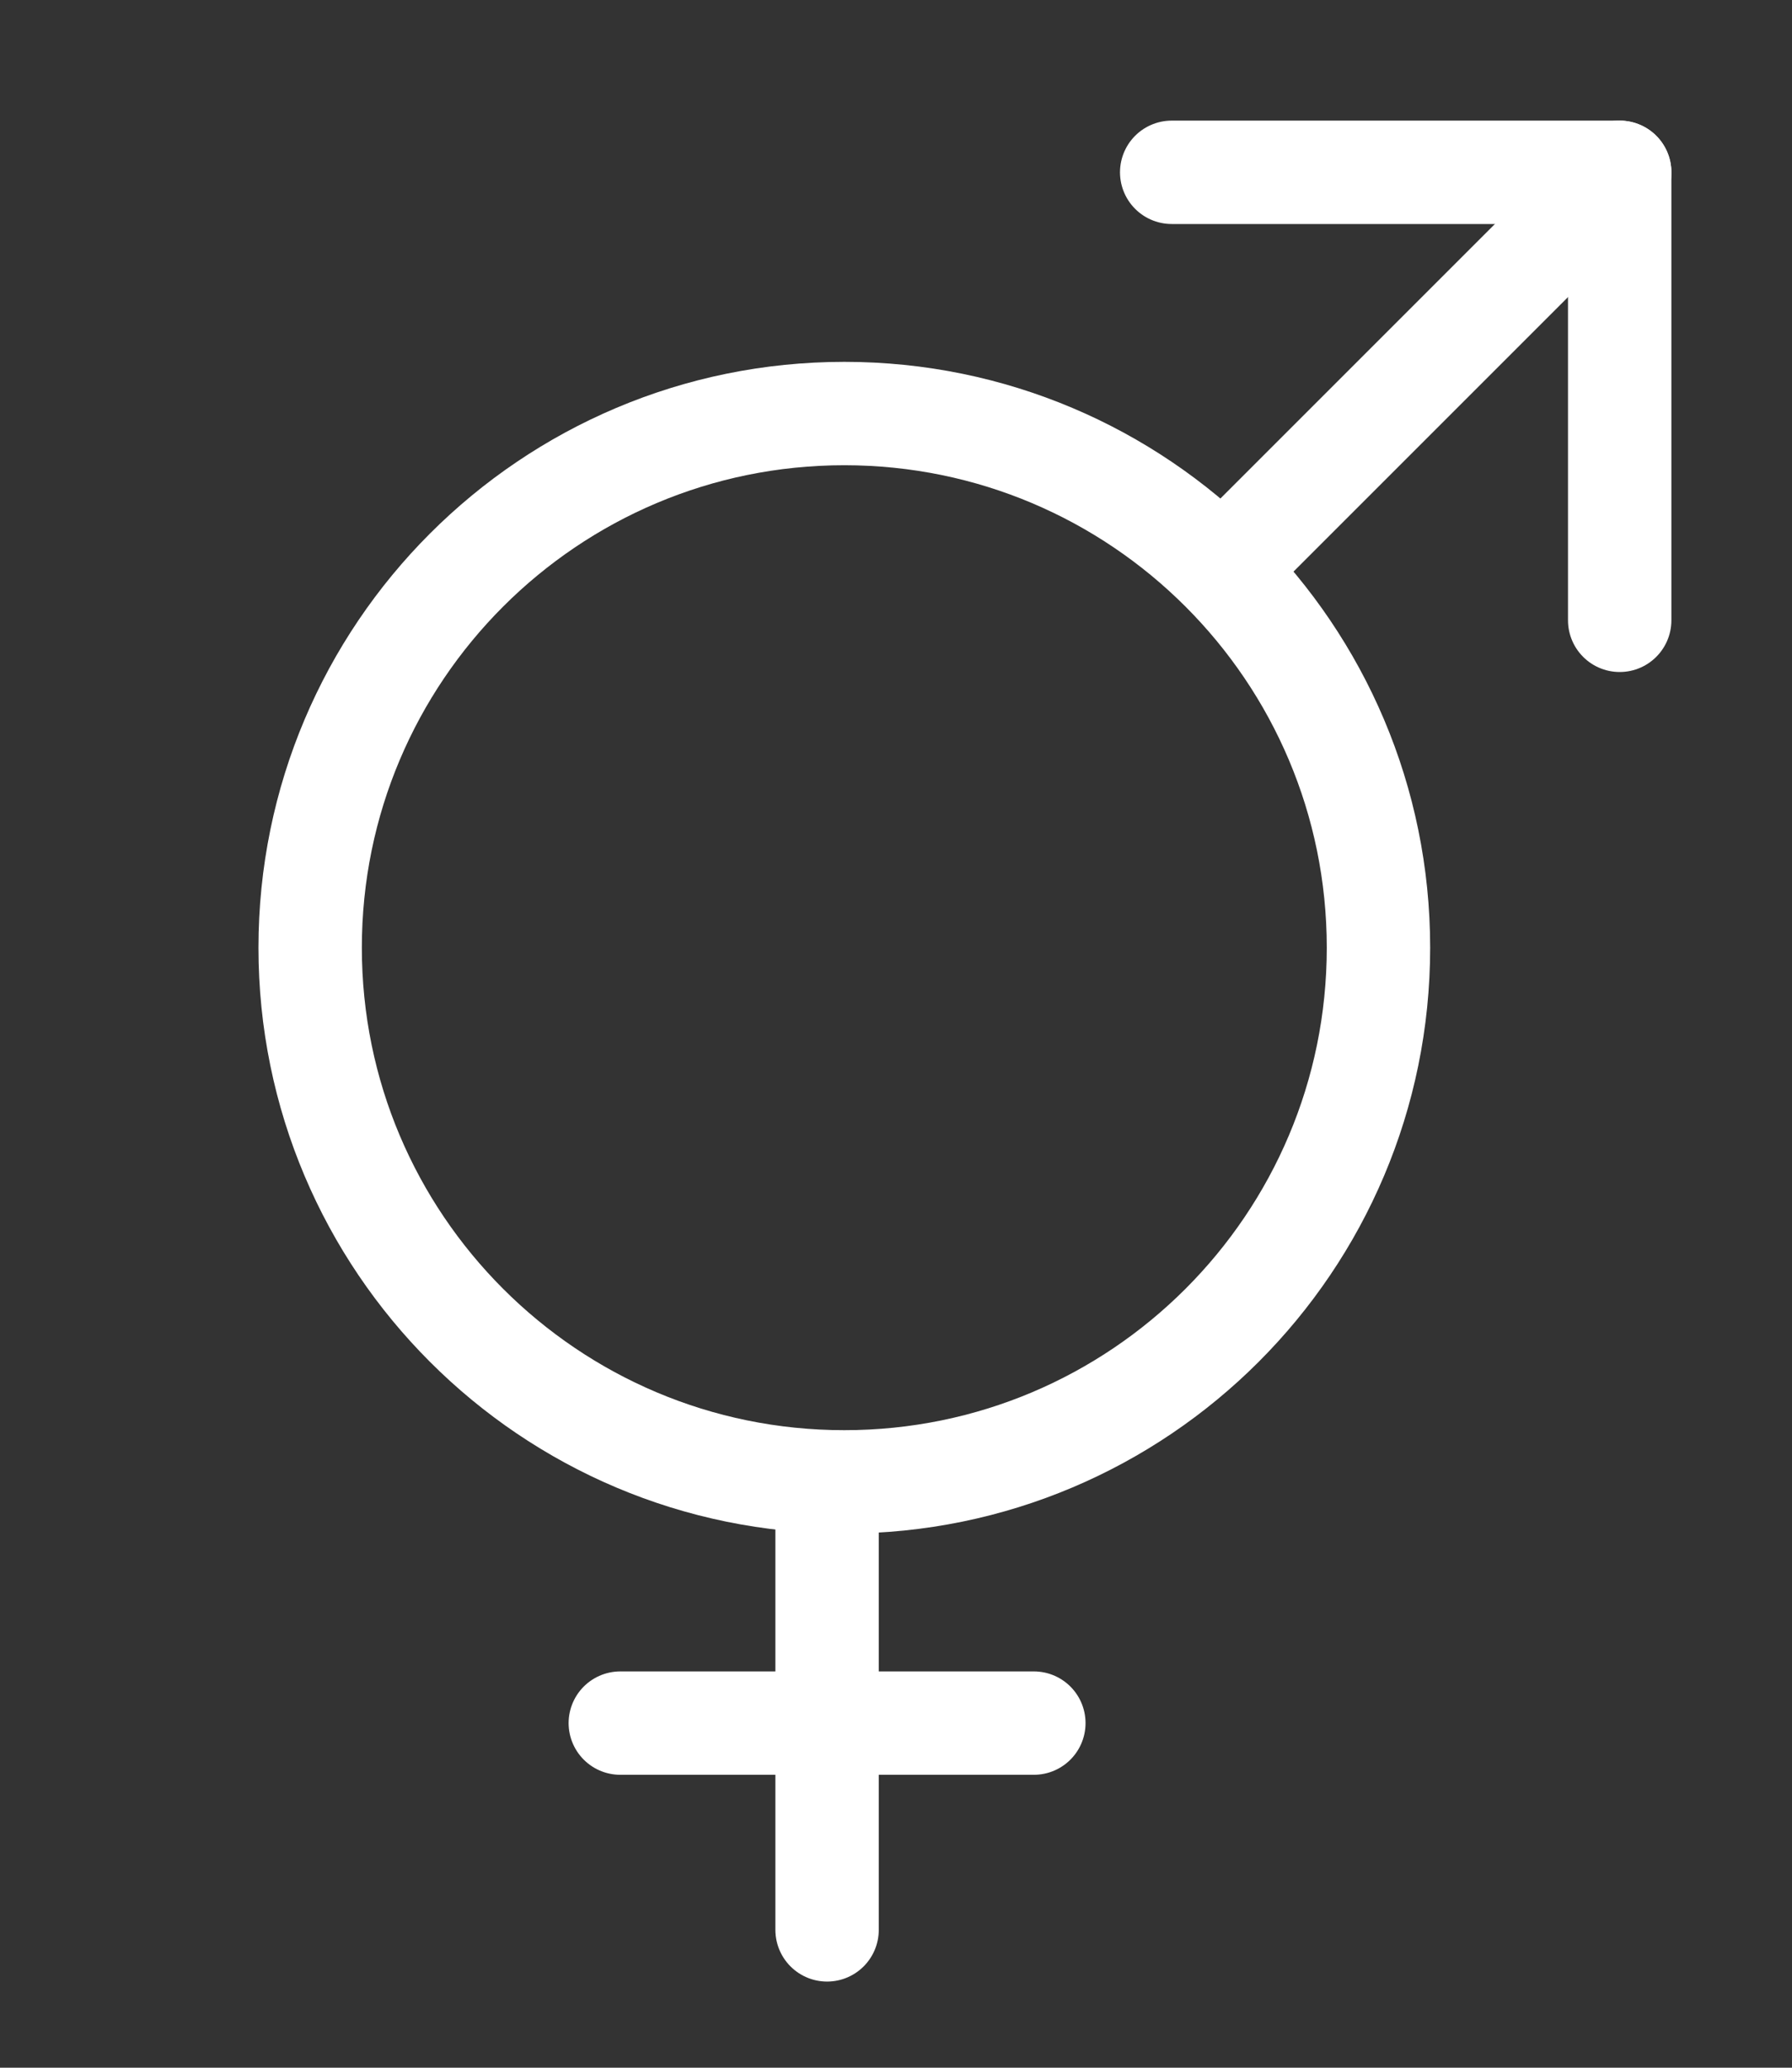 <svg width="26" height="30" viewBox="0 0 26 30" fill="none" xmlns="http://www.w3.org/2000/svg">
<rect x="0" y="0" width="26" height="30" fill="#333333" stroke="none"/>
<path d="M12.25 21.5C16.53 21.5 20 18.03 20 13.75C20 9.47 16.53 6 12.25 6C7.97 6 4.5 9.47 4.5 13.75C4.5 18.03 7.97 21.5 12.25 21.5Z" stroke="white" stroke-width="1.5" stroke-linecap="round" stroke-linejoin="round"/>
<path d="M23.5 2.5L18 8" stroke="white" stroke-width="1.5" stroke-linecap="round" stroke-linejoin="round"/>
<path d="M17 2.5H23.5V9" stroke="white" stroke-width="1.5" stroke-linecap="round" stroke-linejoin="round"/>
<path d="M12 22V28" stroke="white" stroke-width="1.5" stroke-linecap="round" stroke-linejoin="round"/>
<path d="M15 25H9" stroke="white" stroke-width="1.5" stroke-linecap="round" stroke-linejoin="round"/>
</svg>
